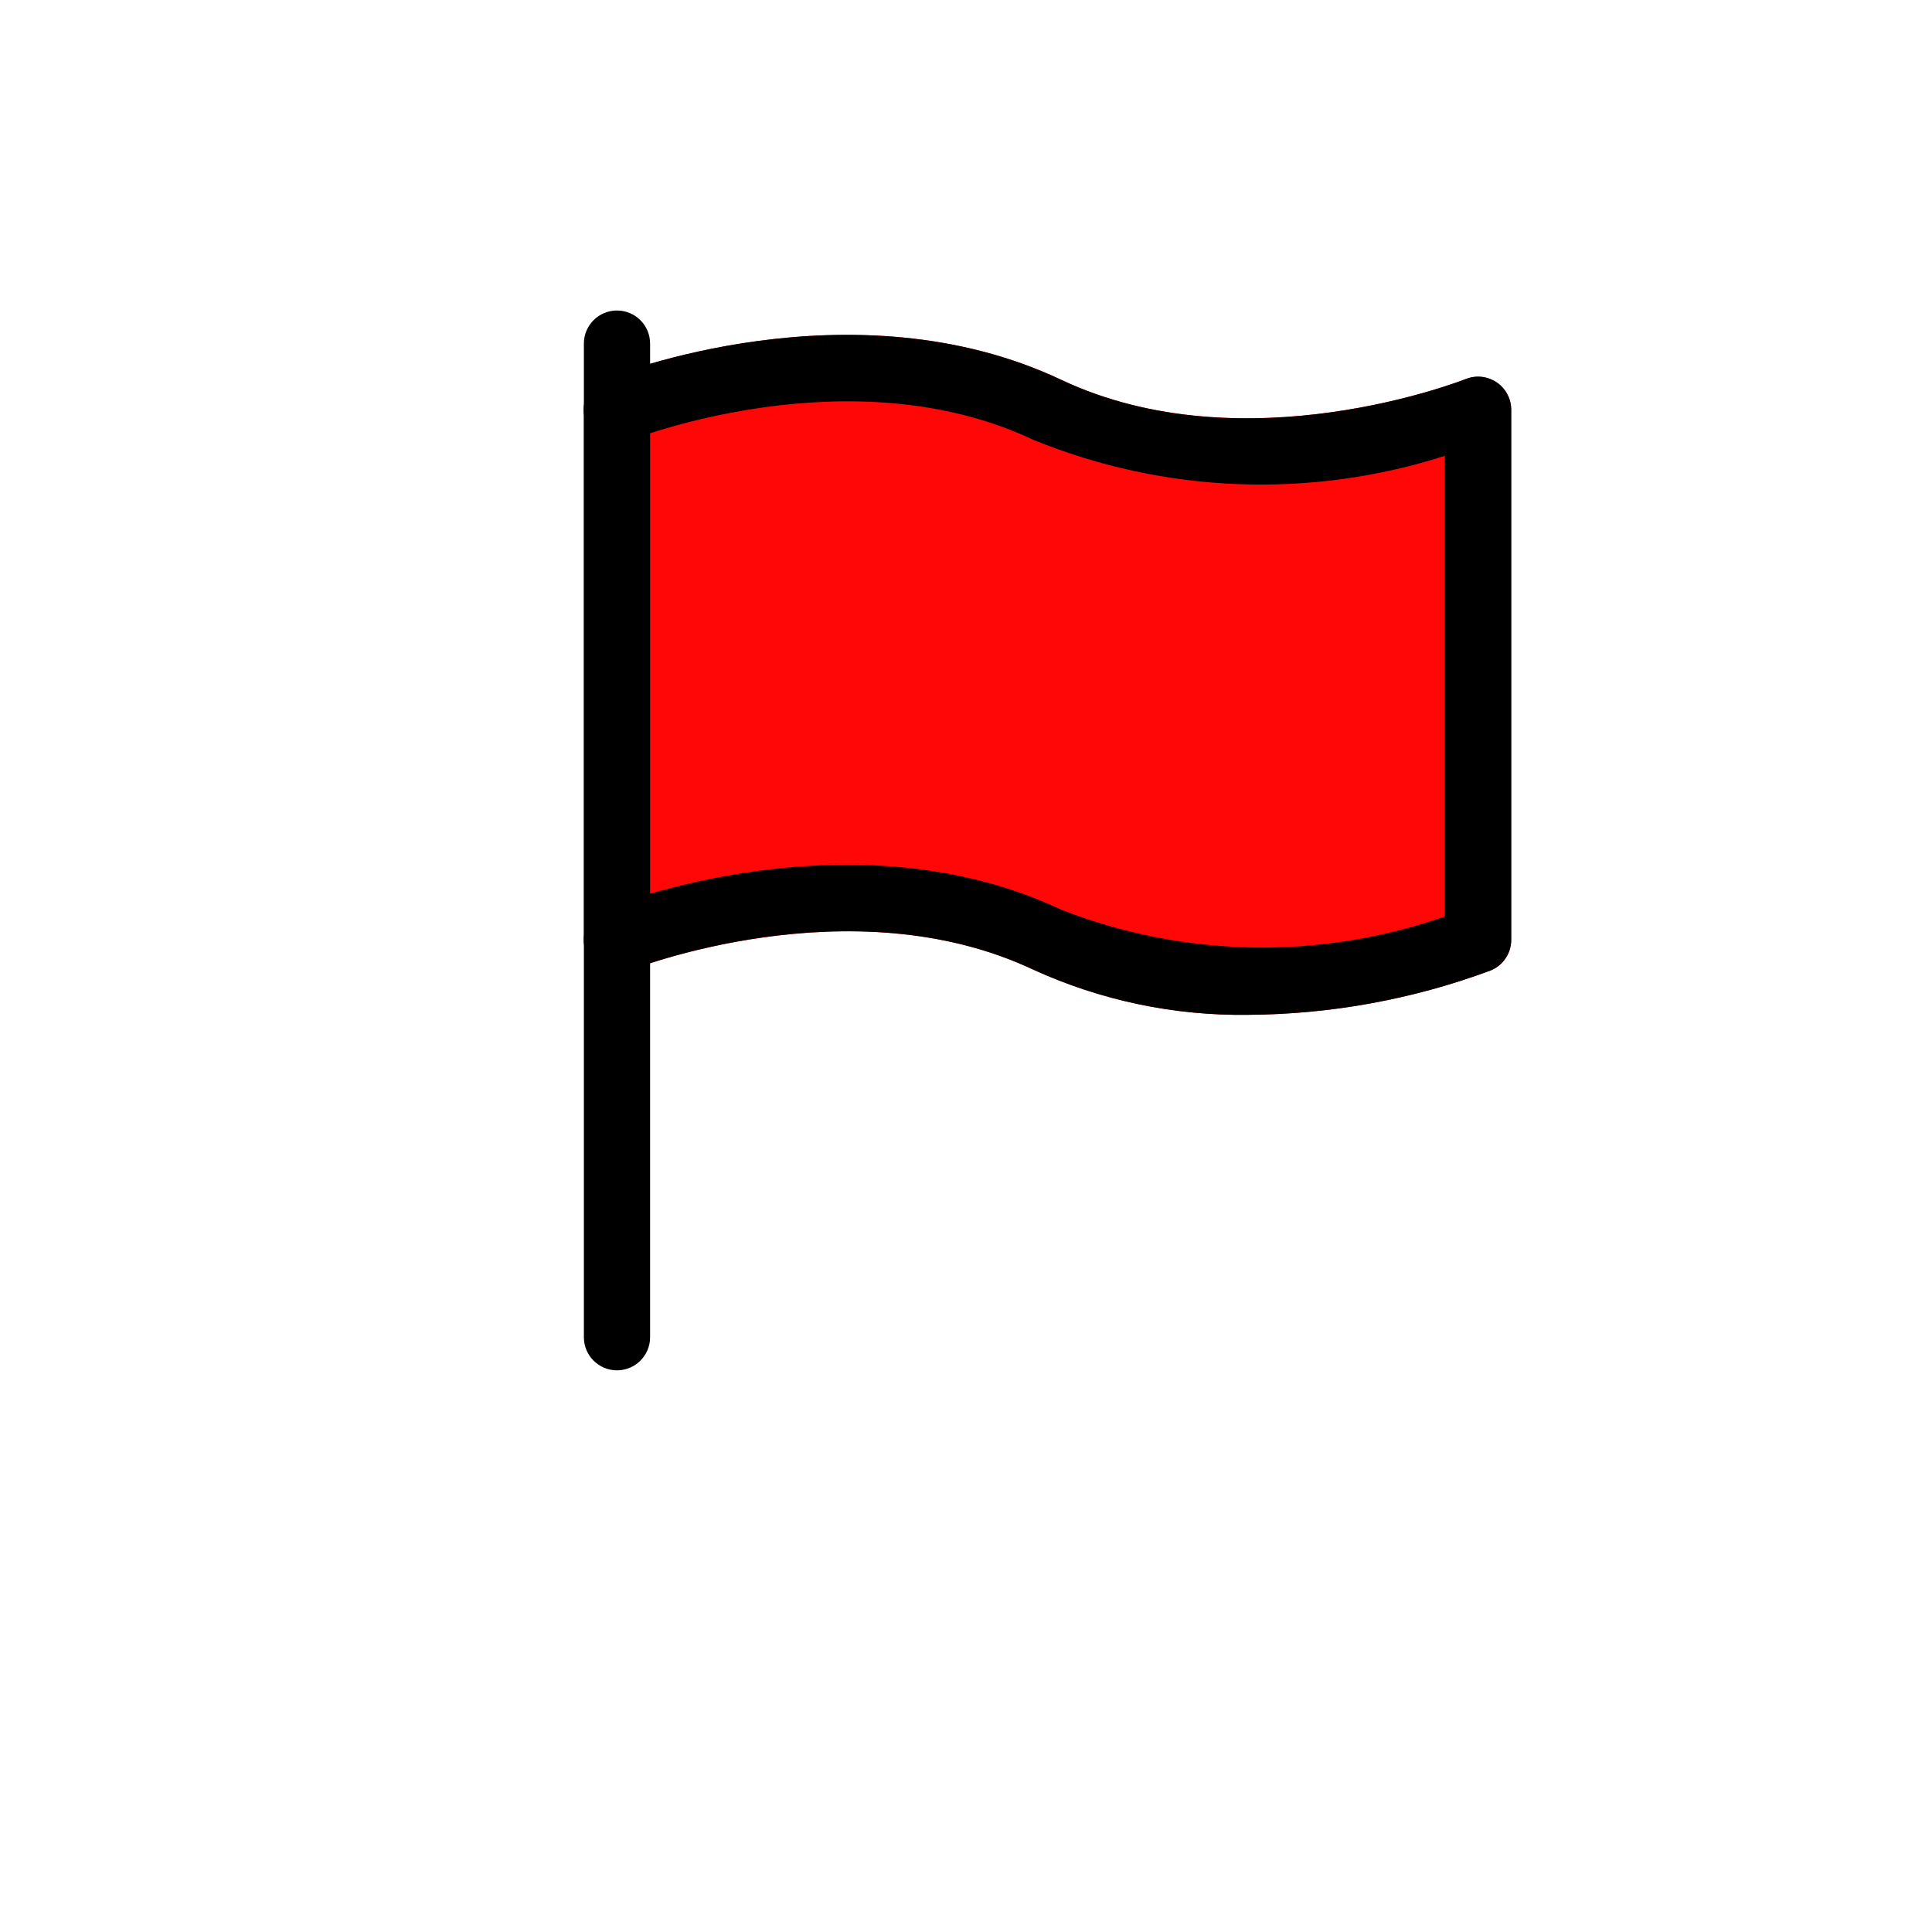 <?xml version="1.0"?>
<svg xmlns="http://www.w3.org/2000/svg" xmlns:xlink="http://www.w3.org/1999/xlink" version="1.1" id="Capa_1" x="0px" y="0px" viewBox="0 0 56 56" style="enable-background:new 0 0 56 56;" xml:space="preserve" width="512px" height="512px" class=""><g><g>
	<g>
		<mgon style="fill:#4FBA6E;" ms="18.5,21.243 2.756,5.499 0.5,6 0.5,49 2.599,48.534 18.5,32.632   " data-original="#4FBA6E" class=""/>
		<mgon style="fill:#48A0DC;" ms="9.872,46.917 18.5,45 18.5,38.289   " data-original="#48A0DC" class=""/>
		<mgon style="fill:#4FBA6E;" ms="18.5,2 7.384,4.47 18.5,15.586   " data-original="#4FBA6E" class=""/>
		<mgon style="fill:#4FBA6E;" ms="49.949,1.184 35.5,6 35.5,15.632   " data-original="#4FBA6E" class=""/>
		<mgon style="fill:#48A0DC;" ms="35.5,21.289 35.5,48 53.5,41 53.5,3.289   " data-original="#48A0DC" class=""/>
		<mgon style="fill:#4AA461;" ms="27.023,24.109 35.5,15.632 35.5,6 18.5,2 18.5,15.586   " data-original="#4AA461" class=""/>
		<mgon style="fill:#4AA461;" ms="18.5,21.243 18.5,32.632 24.195,26.938   " data-original="#4AA461" class=""/>
		<mgon style="fill:#51A2C9;" ms="18.5,38.289 18.5,45 35.5,48 35.5,21.289   " data-original="#51A2C9" class=""/>
		<mgon style="fill:#F3D55A;" ms="18.5,15.586 7.384,4.47 2.756,5.499 18.5,21.243   " data-original="#F3D55A" class=""/>
		<mgon style="fill:#F3D55A;" ms="18.5,32.632 2.599,48.534 9.872,46.917 18.5,38.289   " data-original="#F3D55A" class=""/>
		<mgon style="fill:#F3D55A;" ms="35.5,21.289 53.5,3.289 53.5,0 49.949,1.184 35.5,15.632   " data-original="#F3D55A" class=""/>
		<mgon style="fill:#DCBD56;" ms="27.023,24.109 18.5,15.586 18.5,21.243 24.195,26.938 18.5,32.632 18.5,38.289     35.5,21.289 35.5,15.632   " data-original="#DCBD56" class=""/>
	</g>
	<g>
	<g transform="scale(0.06) translate(250 150)" >
	<path  style="fill:#ff0707;" d="M472.988,34.752c-4.405-2.985-10.007-3.585-14.944-1.6c-1.024,0.416-106.848,42.048-195.2,0.384  C161.724-14.24,46.908,31.2,42.044,33.184C36.012,35.632,32.064,41.49,32.06,48v256c-0.005,8.837,7.154,16.004,15.991,16.009  c2.054,0.001,4.088-0.393,5.993-1.161c1.056-0.448,106.848-42.08,195.2-0.384c32.502,14.837,67.891,22.28,103.616,21.792  c40.023-0.23,79.695-7.476,117.216-21.408c6.043-2.452,9.993-8.326,9.984-14.848V48C480.05,42.683,477.4,37.719,472.988,34.752z" data-original="#FFC107"/>
	<path d="M352.86,340.256c-35.725,0.488-71.114-6.955-103.616-21.792c-88.672-41.856-194.144,0-195.2,0.384  c-8.2,3.323-17.541-0.632-20.864-8.832s0.632-17.541,8.832-20.864c4.832-1.92,119.712-47.392,220.8,0.384  c59.367,23.136,125.053,24.271,185.184,3.2V70.208C382.875,91.085,312.48,88.343,249.18,62.464  c-88.672-41.856-194.144,0-195.2,0.384c-8.2,3.323-17.541-0.632-20.864-8.832s0.632-17.541,8.832-20.864  c4.832-1.952,119.712-47.36,220.8,0.384c88.672,41.792,194.112,0,195.2-0.384c8.166-3.376,17.523,0.508,20.899,8.675  c0.809,1.957,1.221,4.056,1.213,6.173v256c0.009,6.522-3.941,12.396-9.984,14.848C432.556,332.78,392.883,340.026,352.86,340.256z" data-original="#000000" class="active-path" style="fill:#000000"/><path d="M48.06,512c-8.837,0-16-7.163-16-16V16c0-8.837,7.163-16,16-16s16,7.163,16,16v480C64.06,504.837,56.897,512,48.06,512z" data-original="#000000" class="active-path" style="fill:#000000"/></g>
		
	</g>
</g></g> </svg>
